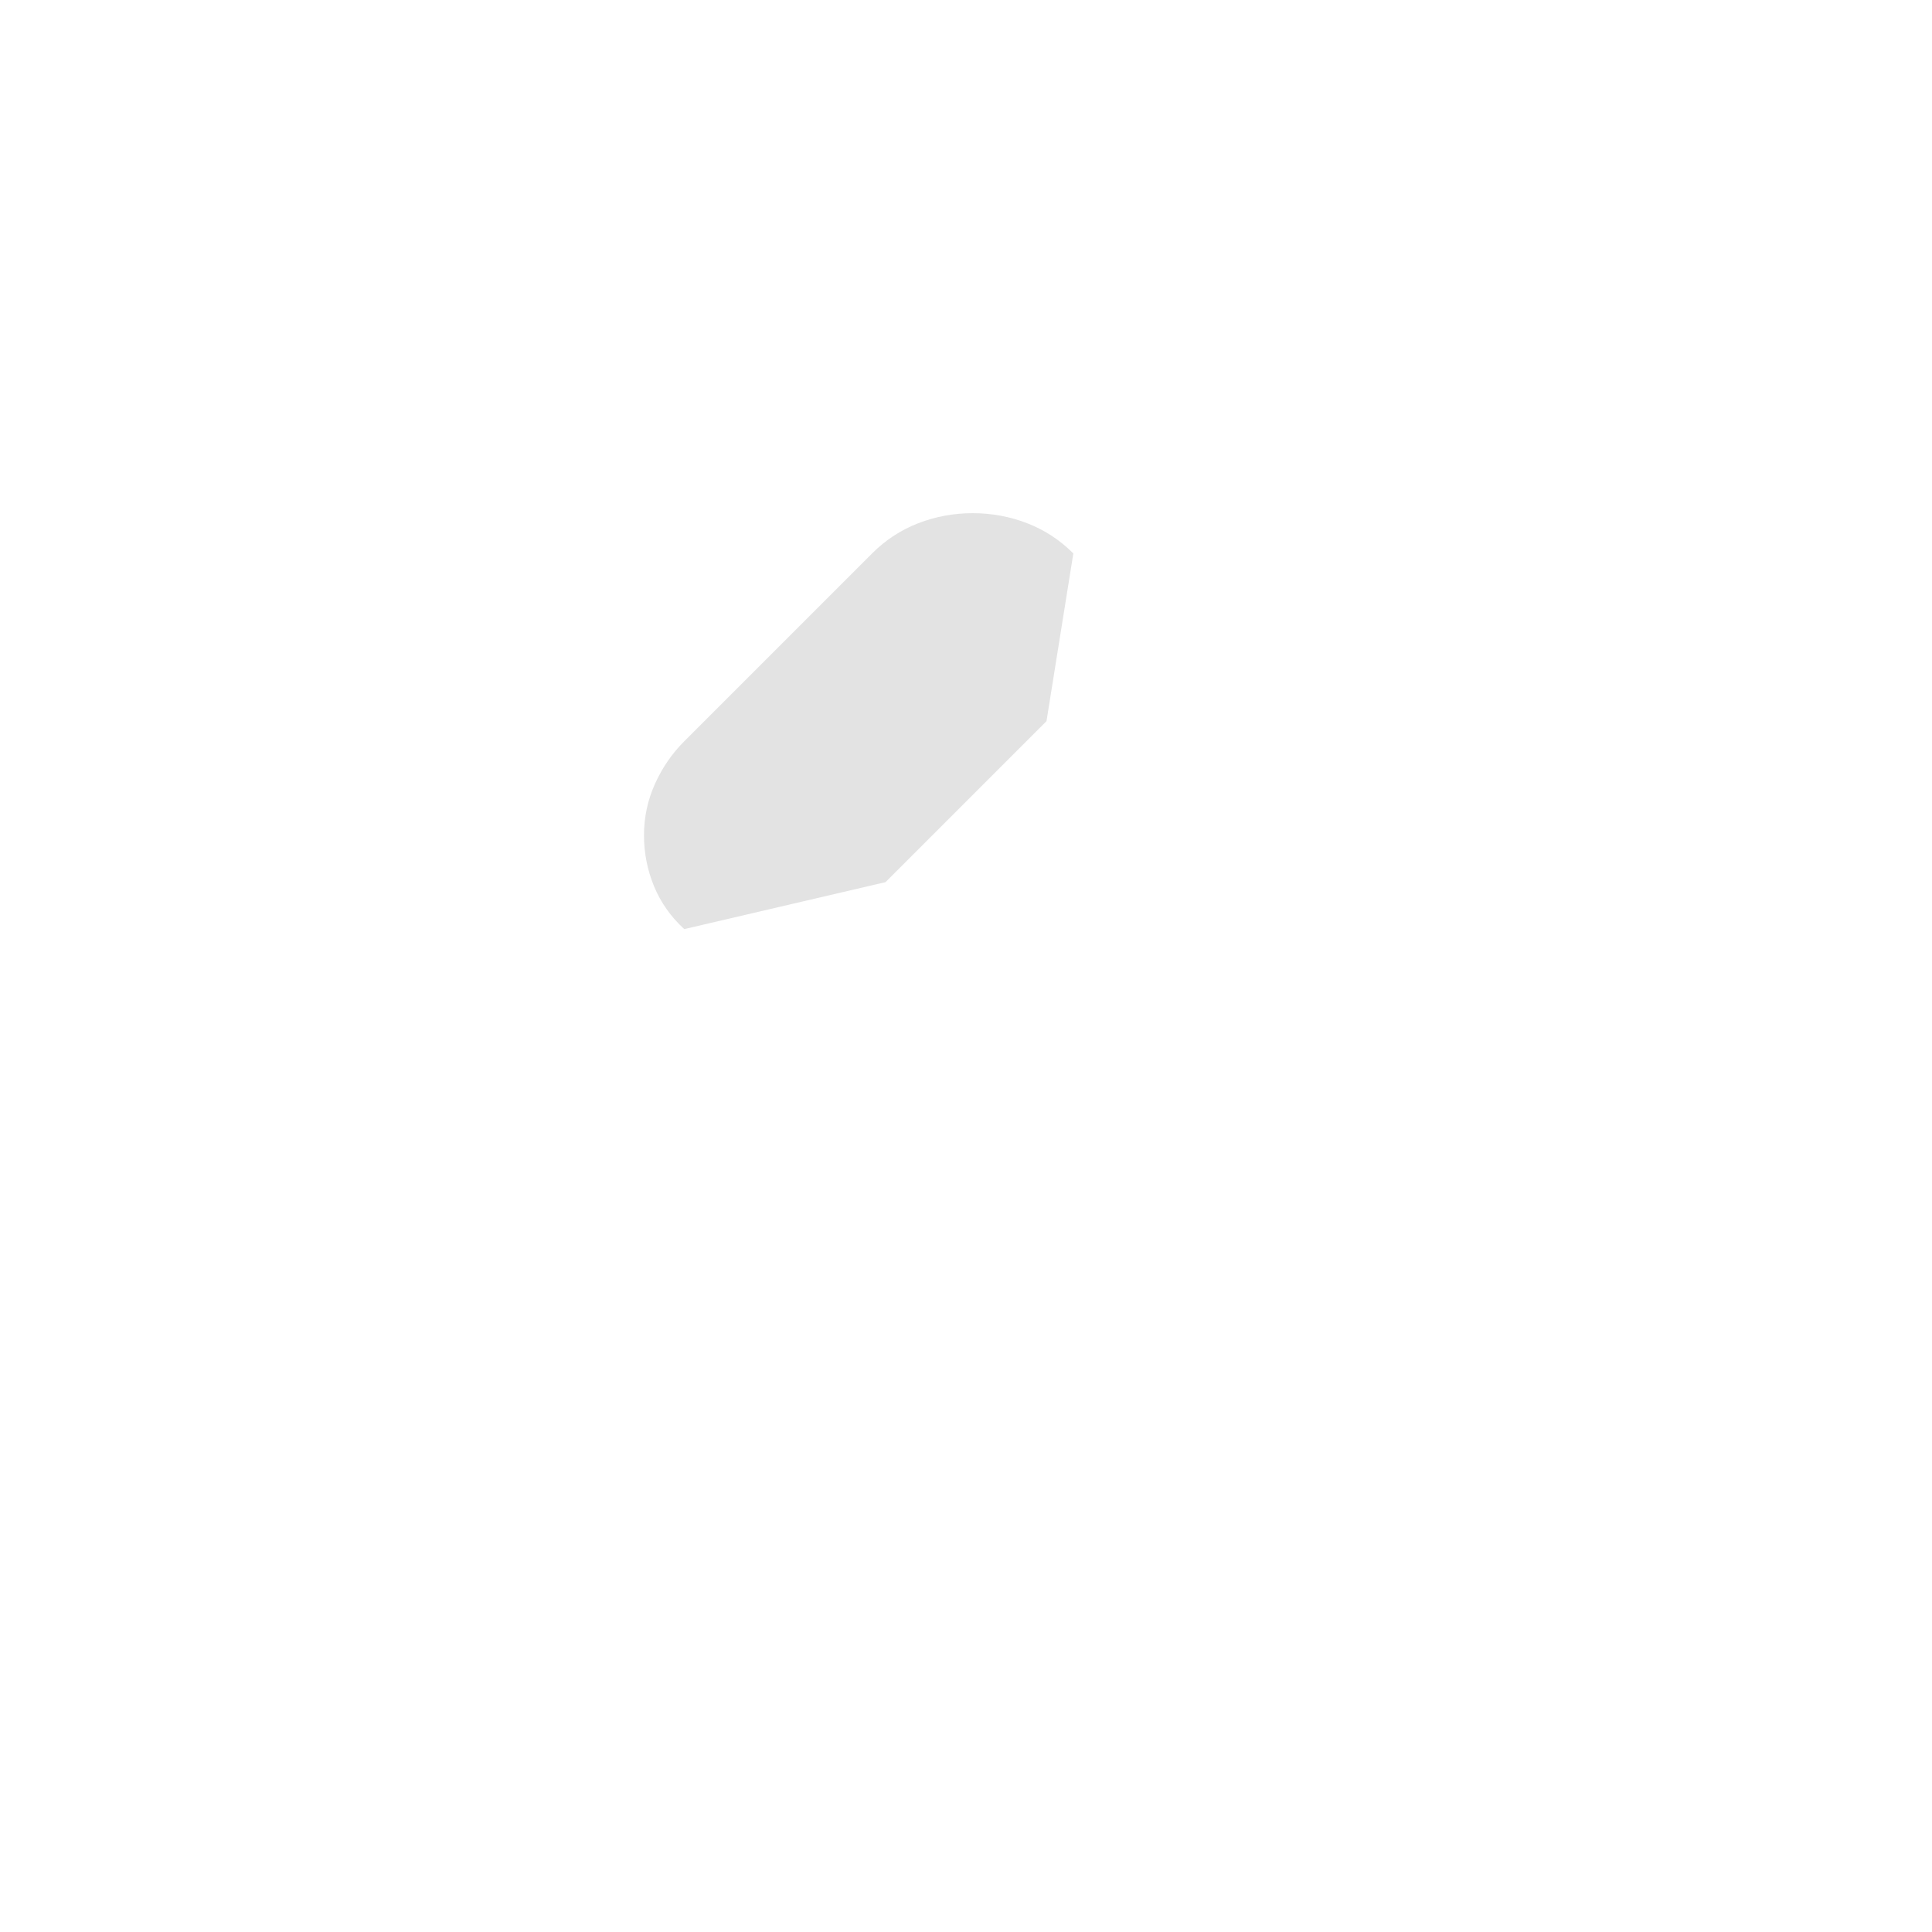 <?xml version="1.0" encoding="UTF-8" standalone="no"?>
<!DOCTYPE svg PUBLIC "-//W3C//DTD SVG 1.1//EN" "http://www.w3.org/Graphics/SVG/1.1/DTD/svg11.dtd">
<svg width="100%" height="100%" viewBox="0 0 1080 1080" version="1.1" xmlns="http://www.w3.org/2000/svg" xmlns:xlink="http://www.w3.org/1999/xlink" xml:space="preserve" xmlns:serif="http://www.serif.com/" style="fill-rule:evenodd;clip-rule:evenodd;stroke-linejoin:round;stroke-miterlimit:2;">
    <path d="M585,403.125L495,493.125L382.5,519.375C375,512.5 369.375,504.531 365.625,495.469C361.875,486.406 360,476.875 360,466.875C360,456.875 362.031,447.344 366.094,438.281C370.156,429.219 375.625,421.25 382.5,414.375L487.5,309.375C495,301.875 503.594,296.25 513.281,292.5C522.969,288.75 533.125,286.875 543.75,286.875C554.375,286.875 564.531,288.75 574.219,292.5C583.906,296.25 592.5,301.875 600,309.375" style="fill:rgb(227,227,227);fill-rule:nonzero;"/>
</svg>
